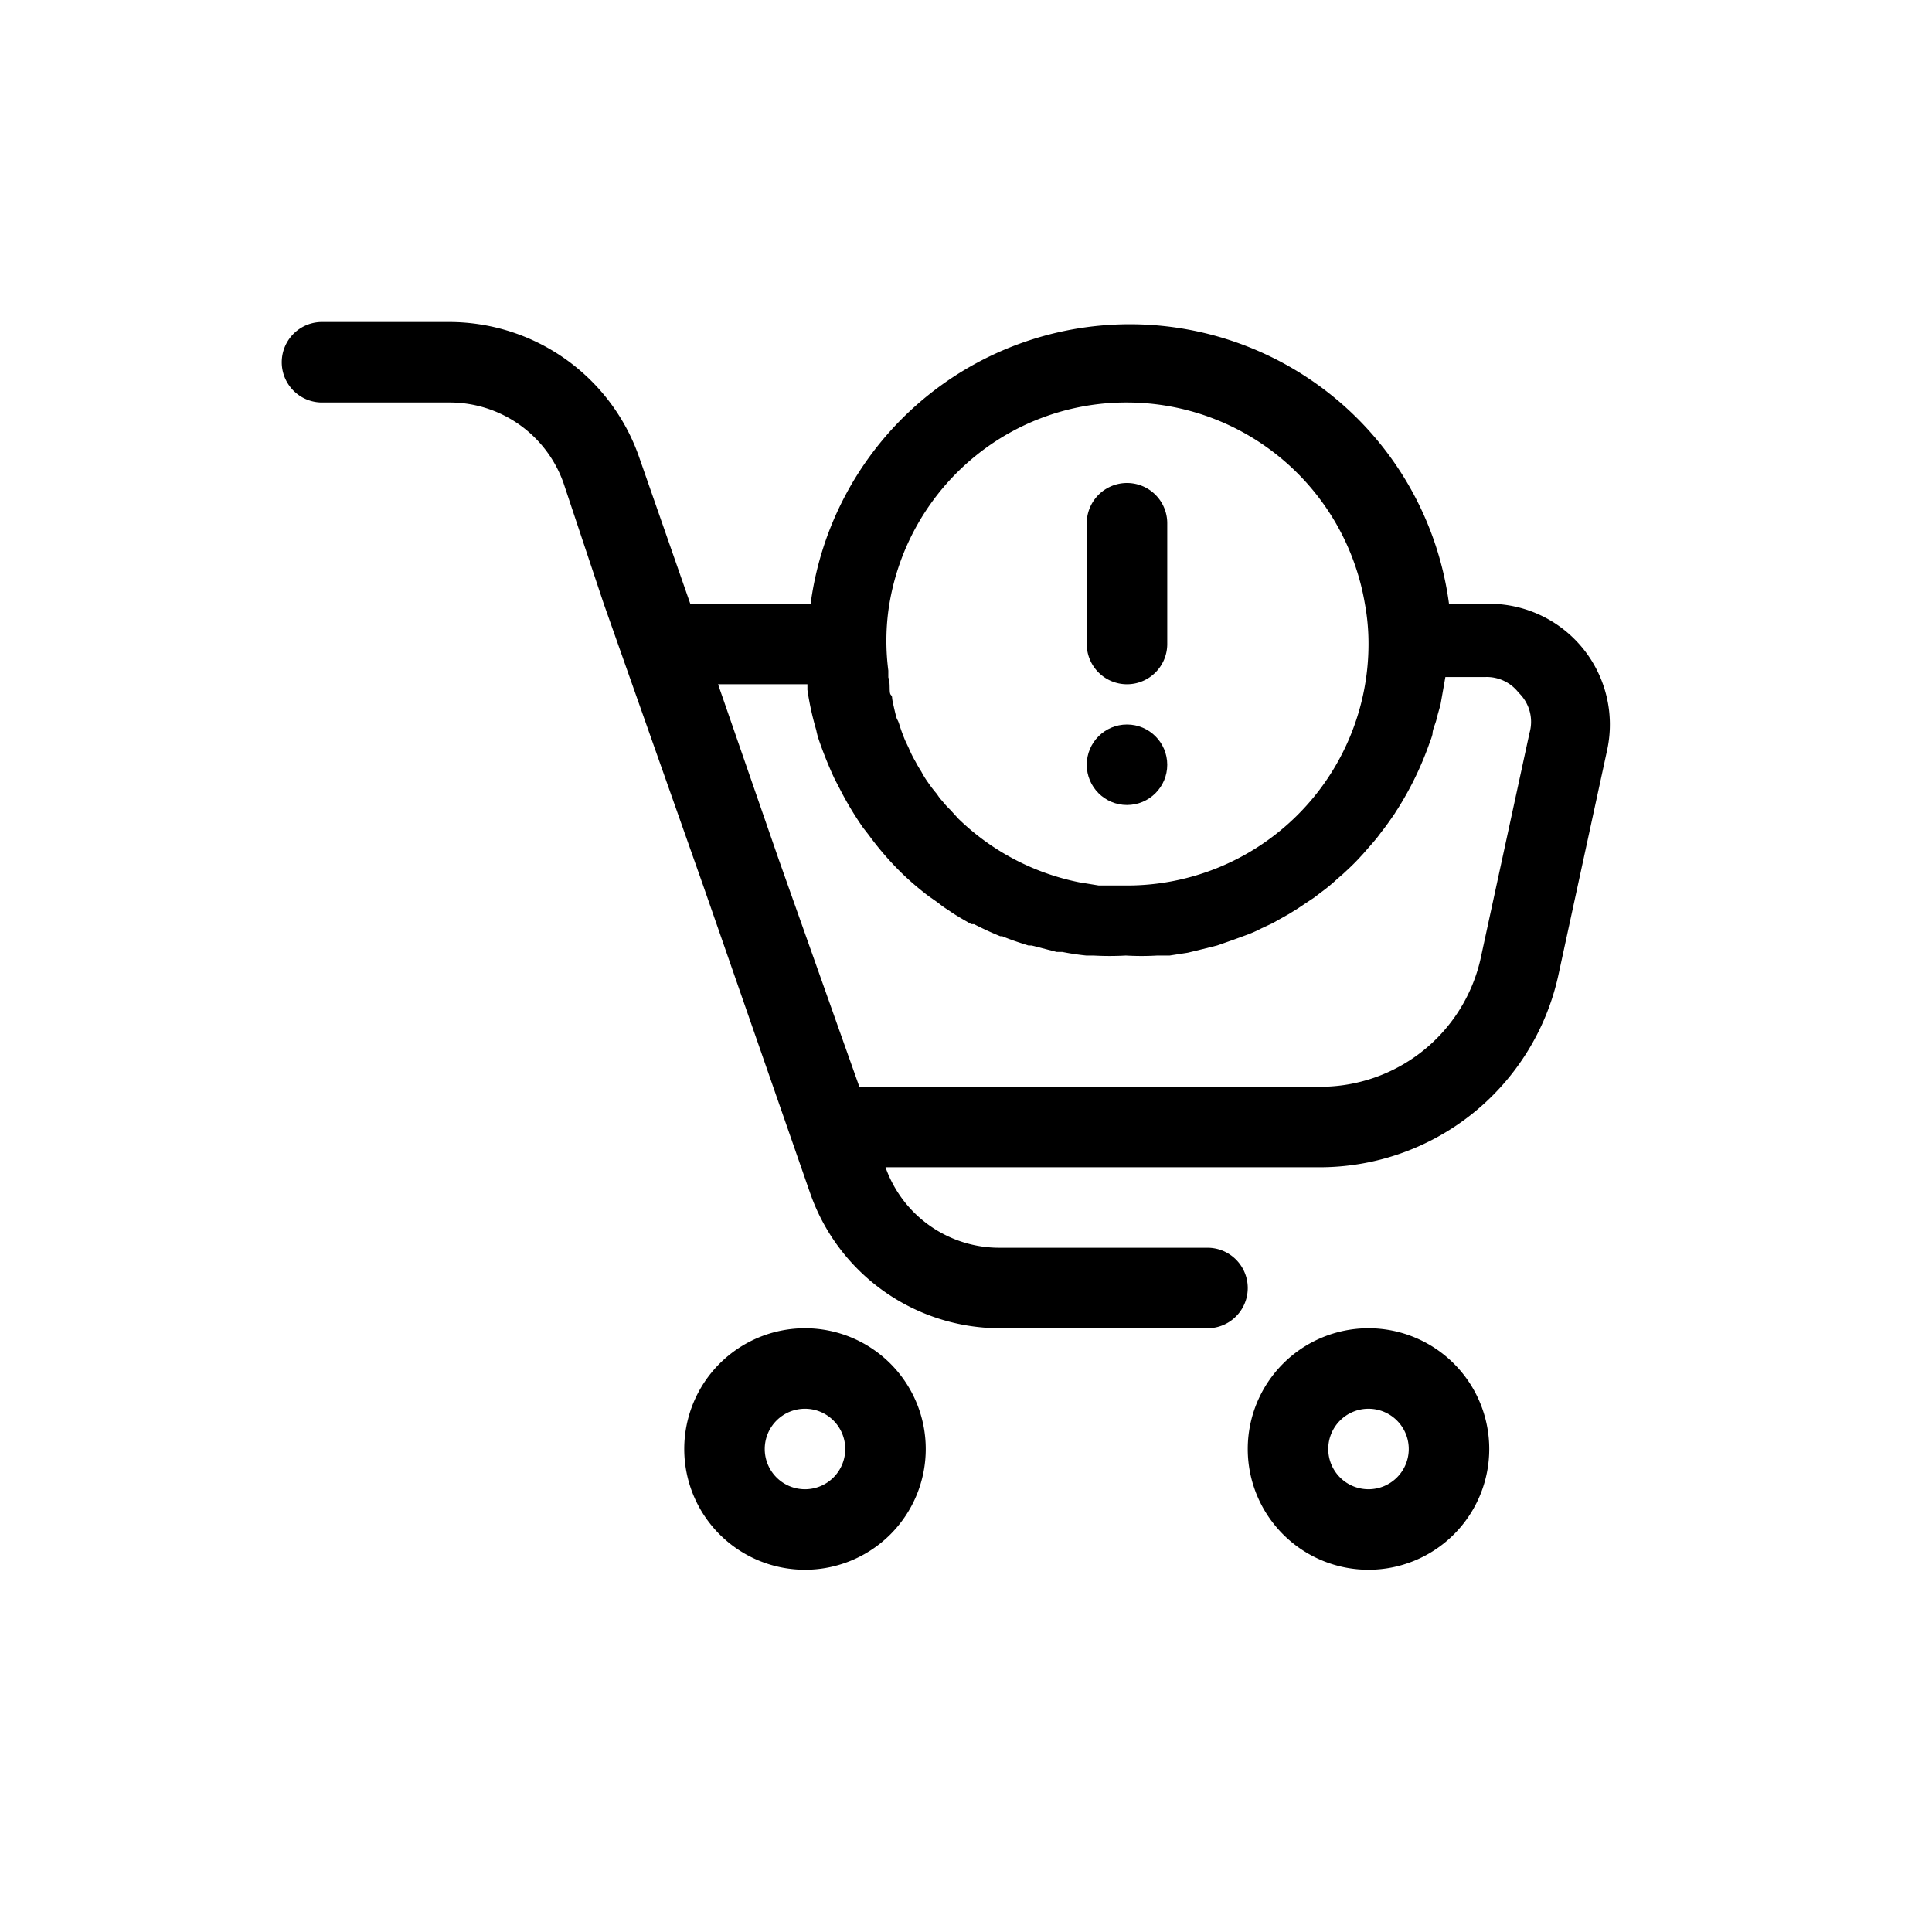<?xml version="1.0" ?><svg data-name="Your Icons" id="Your_Icons" viewBox="0 0 48 48" xmlns="http://www.w3.org/2000/svg"><title/><path d="M37,15h-1a8,8,0,0,0-15.86,0H17.15l-1.27-3.64A5,5,0,0,0,11.16,8H8a1,1,0,0,0,0,2h3.16A3,3,0,0,1,14,12l1,3h0l2.47,7,2.65,7.62A5,5,0,0,0,24.85,33H30a1,1,0,0,0,0-2H24.85A3,3,0,0,1,22,29H32.77a6.07,6.07,0,0,0,5.94-4.74l1.22-5.63A3,3,0,0,0,37,15ZM24.27,11.3A5.94,5.94,0,0,1,28,10a6,6,0,0,1,5.91,5A5.47,5.47,0,0,1,34,16a6,6,0,0,1-6,6q-.3,0-.6,0h-.1l-.49-.08h0a6,6,0,0,1-3-1.58l-.2-.22a2.09,2.09,0,0,1-.2-.22,1.09,1.09,0,0,1-.13-.17,3.4,3.4,0,0,1-.23-.3,2.26,2.26,0,0,1-.16-.26c-.05-.08-.1-.16-.14-.24a2.7,2.7,0,0,1-.17-.34l-.09-.19c-.05-.12-.1-.25-.14-.38s-.05-.12-.07-.17-.07-.27-.1-.41,0-.12-.05-.18,0-.28-.06-.43l0-.17a5.74,5.74,0,0,1,0-1.48A6,6,0,0,1,24.27,11.3ZM38,18.21l-1.22,5.63a4.08,4.08,0,0,1-4,3.16H21.35l-2-5.64L17.84,17h2.22l0,.14a7.26,7.26,0,0,0,.22,1,1.94,1.94,0,0,0,.05.2,10,10,0,0,0,.4,1l.14.27a8.24,8.24,0,0,0,.57.95l.14.18a7.67,7.67,0,0,0,.79.92,7,7,0,0,0,.58.51c.12.1.25.18.37.27a2.07,2.07,0,0,0,.24.17c.18.13.38.24.57.35l.07,0c.21.11.43.21.65.3l.05,0c.21.09.43.16.65.23l.08,0,.62.16.14,0q.3.06.6.09l.18,0a7.14,7.14,0,0,0,.8,0,6.68,6.68,0,0,0,.78,0l.31,0,.45-.07.37-.09.36-.09.4-.14.3-.11a3,3,0,0,0,.41-.18l.26-.12.41-.23.21-.13.42-.28.17-.13a4.12,4.12,0,0,0,.4-.33l.15-.13c.13-.12.26-.24.38-.37l.12-.13c.12-.14.25-.28.36-.42l.09-.12c.12-.15.23-.31.34-.47a.56.56,0,0,1,.05-.08,8.08,8.08,0,0,0,.82-1.7,1.27,1.27,0,0,0,.06-.18c0-.12.07-.24.1-.37s.07-.25.1-.37l.06-.34.06-.34h1a1,1,0,0,1,.82.39A1,1,0,0,1,38,18.21Z"/><path d="M23,36a3,3,0,1,0-3,3A3,3,0,0,0,23,36Zm-4,0a1,1,0,1,1,1,1A1,1,0,0,1,19,36Z"/><path d="M37,36a3,3,0,1,0-3,3A3,3,0,0,0,37,36Zm-4,0a1,1,0,1,1,1,1A1,1,0,0,1,33,36Z"/><path d="M28,17a1,1,0,0,0,1-1V13a1,1,0,0,0-2,0v3A1,1,0,0,0,28,17Z"/><circle cx="28" cy="19" r="1"/></svg>